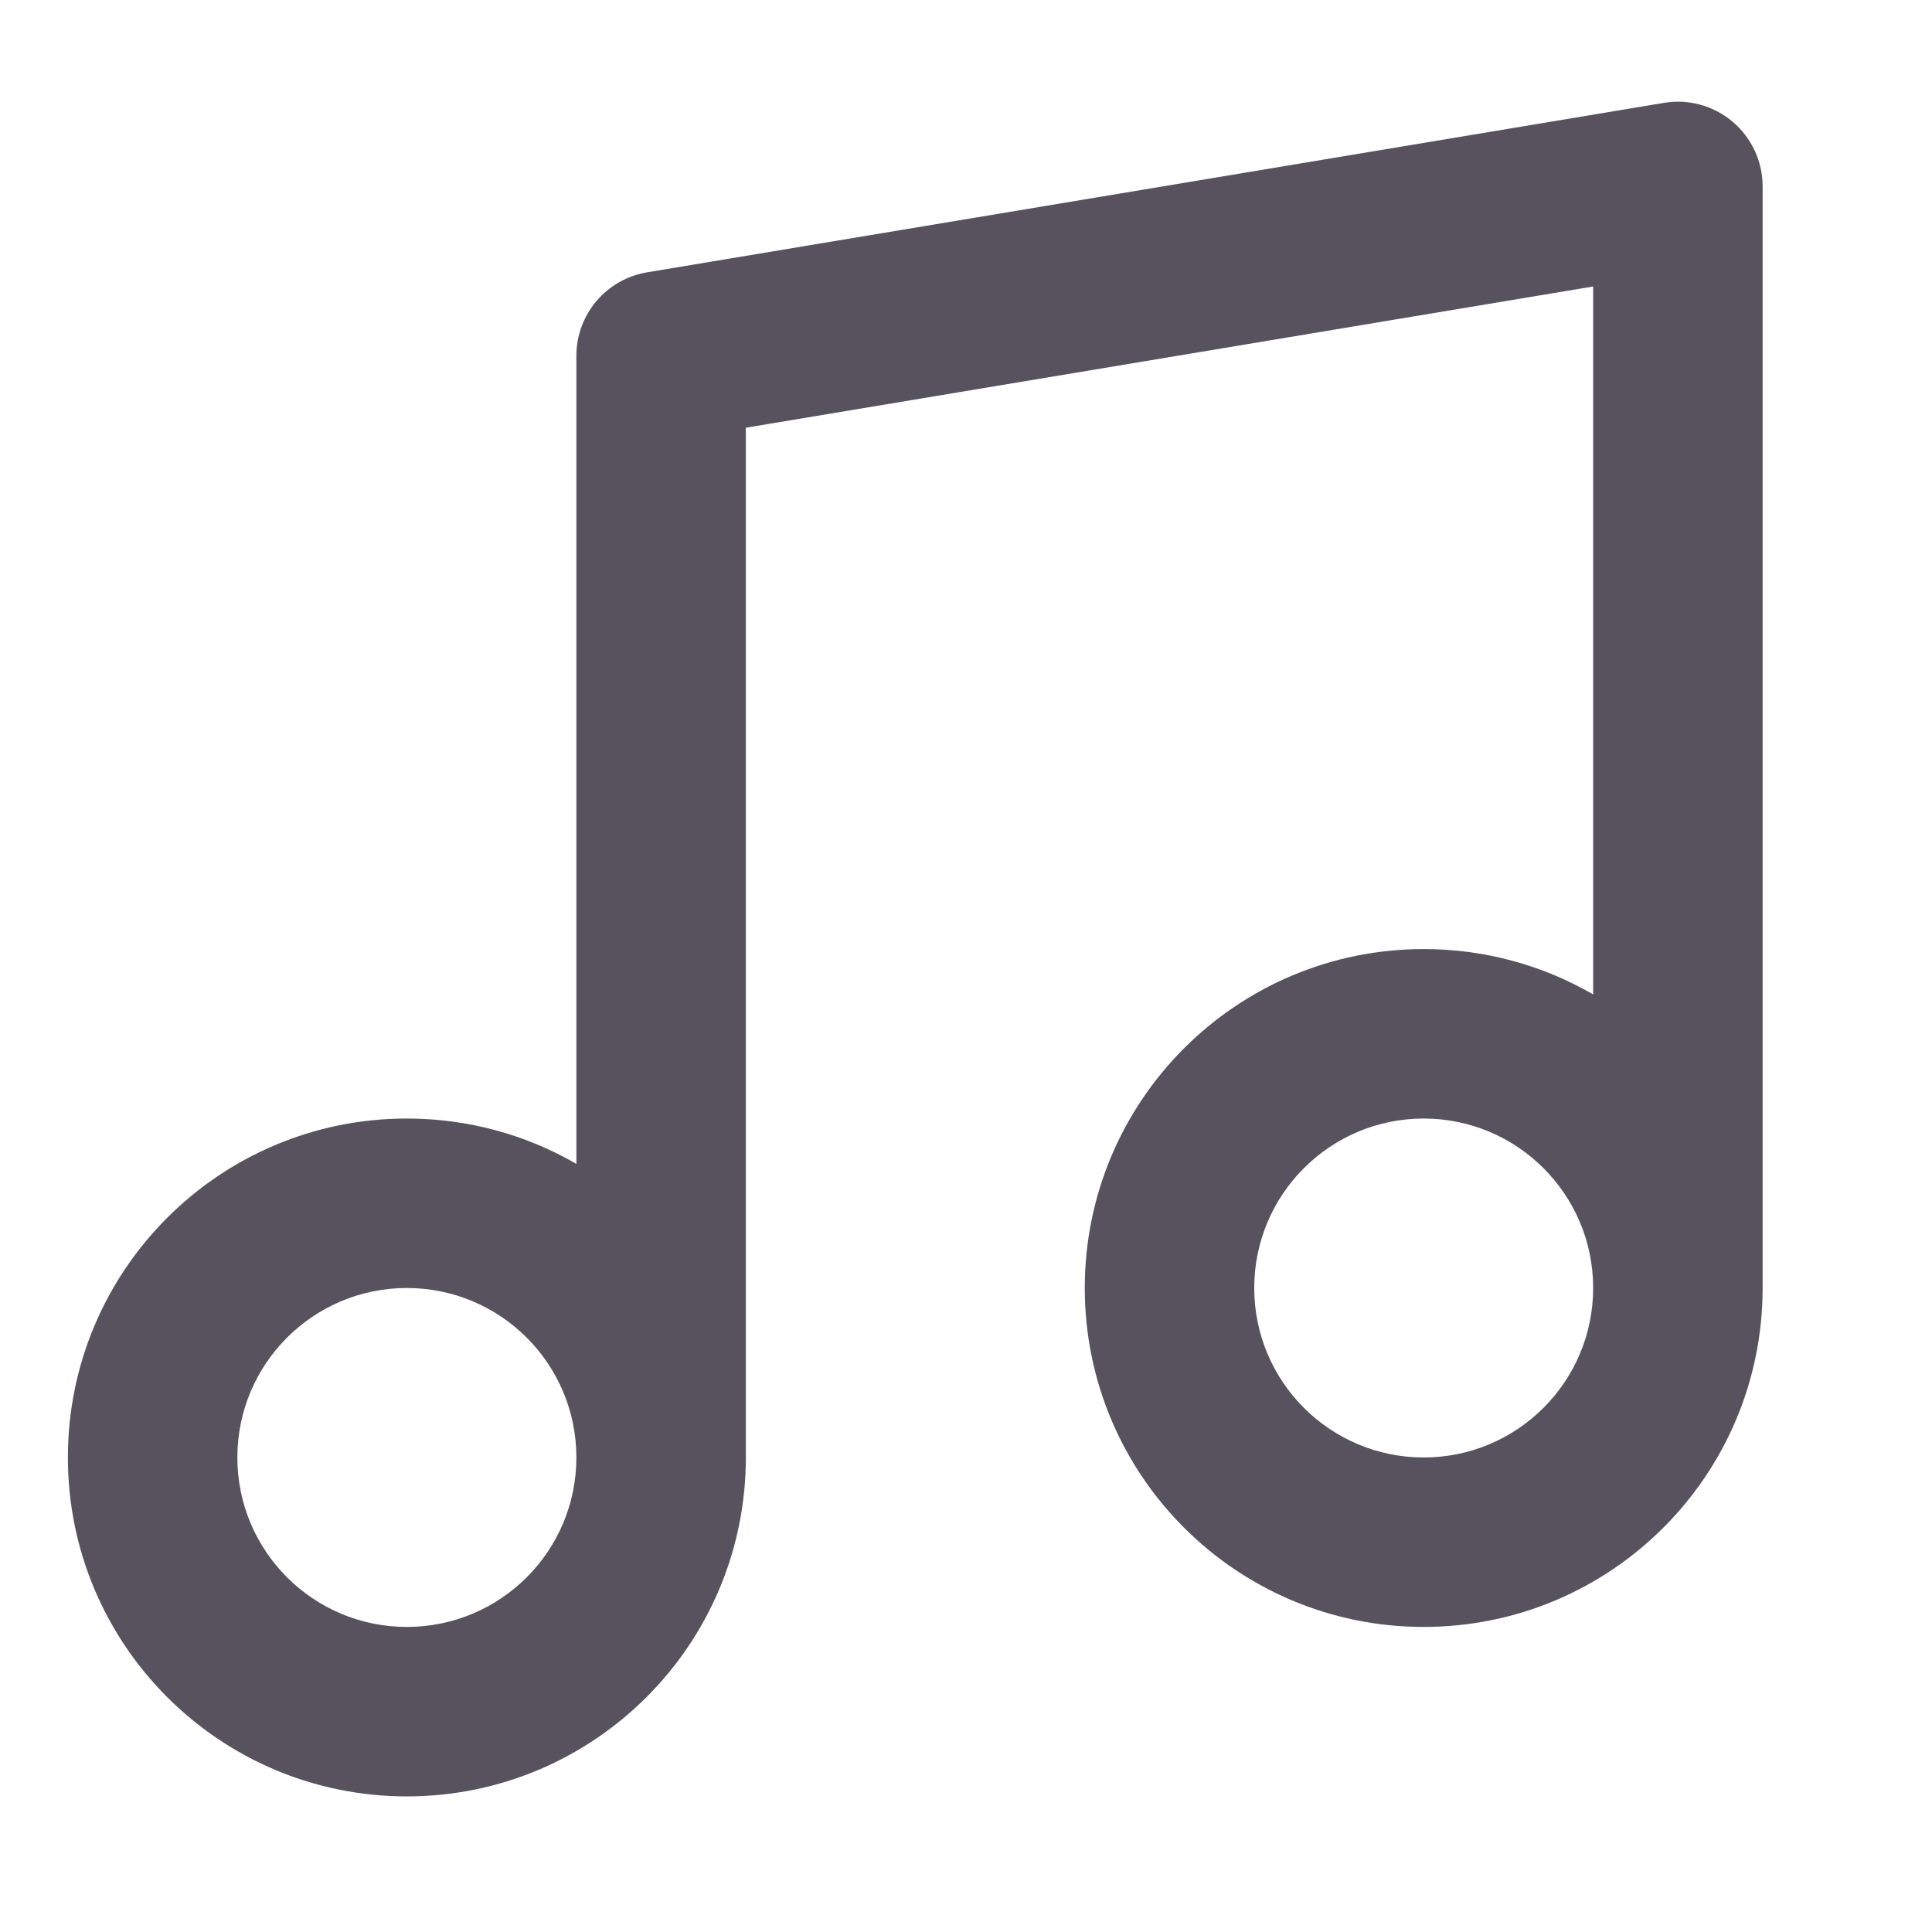 <svg width="21" height="21" viewBox="0 0 21 21" fill="none" xmlns="http://www.w3.org/2000/svg">
<path fill-rule="evenodd" clip-rule="evenodd" d="M18.834 1.324C19.04 1.499 19.159 1.756 19.159 2.026V14C19.159 16.035 17.51 17.684 15.475 17.684C13.44 17.684 11.791 16.035 11.791 14C11.791 11.965 13.44 10.316 15.475 10.316C16.146 10.316 16.775 10.495 17.317 10.809V3.114L8.107 4.649V15.842L8.107 15.845C8.105 17.878 6.456 19.526 4.422 19.526C2.388 19.526 0.738 17.877 0.738 15.842C0.738 13.807 2.388 12.158 4.422 12.158C5.094 12.158 5.723 12.337 6.265 12.651V3.868C6.265 3.418 6.59 3.034 7.034 2.96L18.087 1.118C18.354 1.073 18.627 1.149 18.834 1.324ZM17.317 14C17.317 12.983 16.492 12.158 15.475 12.158C14.458 12.158 13.633 12.983 13.633 14C13.633 15.017 14.458 15.842 15.475 15.842C16.492 15.842 17.317 15.017 17.317 14ZM4.422 14C5.44 14 6.265 14.825 6.265 15.842C6.265 16.86 5.44 17.684 4.422 17.684C3.405 17.684 2.58 16.86 2.58 15.842C2.58 14.825 3.405 14 4.422 14Z" fill="#58525F"/>
</svg>

